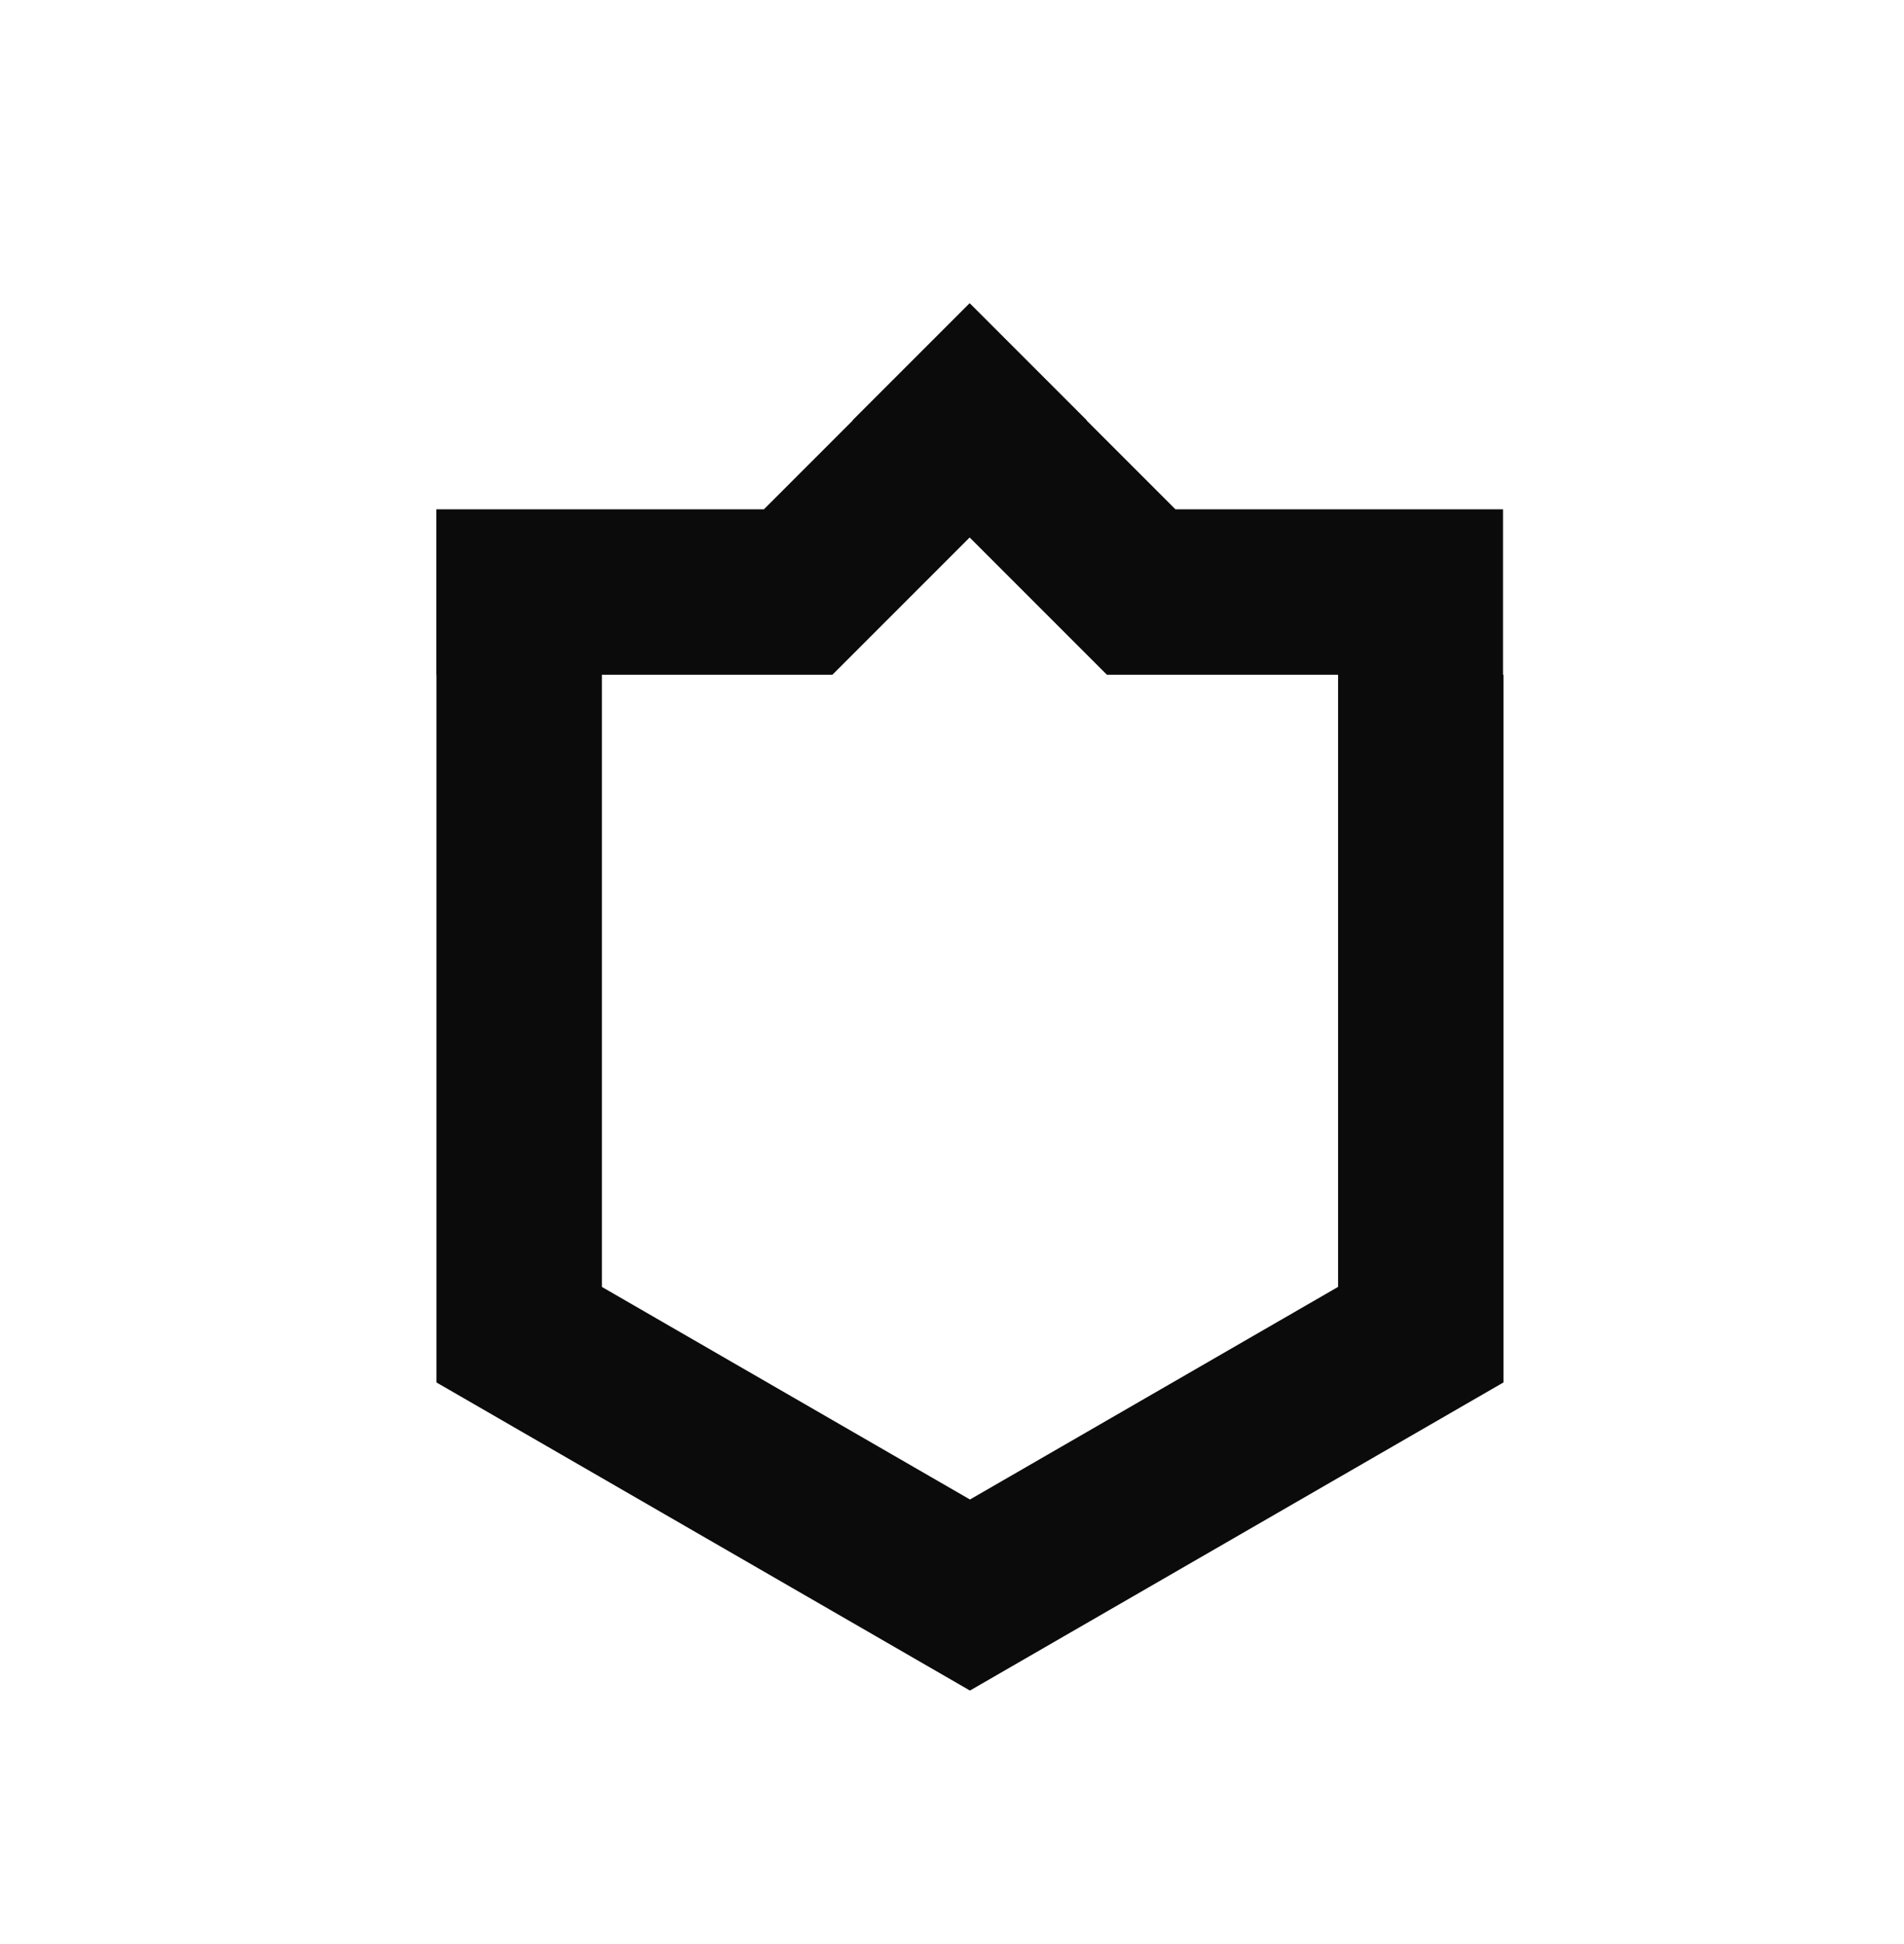 <svg width="48" height="49" viewBox="0 0 48 49" fill="none" xmlns="http://www.w3.org/2000/svg">
<path fill-rule="evenodd" clip-rule="evenodd" d="M20.988 16.994V17.007L15.174 17.007V32.437L24.453 37.795L33.733 32.436V17.007H37.903V34.836H37.898L37.903 34.844L24.46 42.606L24.456 42.599L24.45 42.609L11.002 34.844L11.007 34.836H11.004V17.007H11V12.837L19.258 12.837L21.497 10.598L21.492 10.594L24.441 7.645L24.445 7.649L24.449 7.645L27.398 10.594L27.394 10.598L29.633 12.837L37.891 12.837V17.007L27.902 17.007V16.994L27.897 16.999L24.445 13.547L20.993 16.999L20.988 16.994Z" fill="#0B0B0B"/>
</svg>

